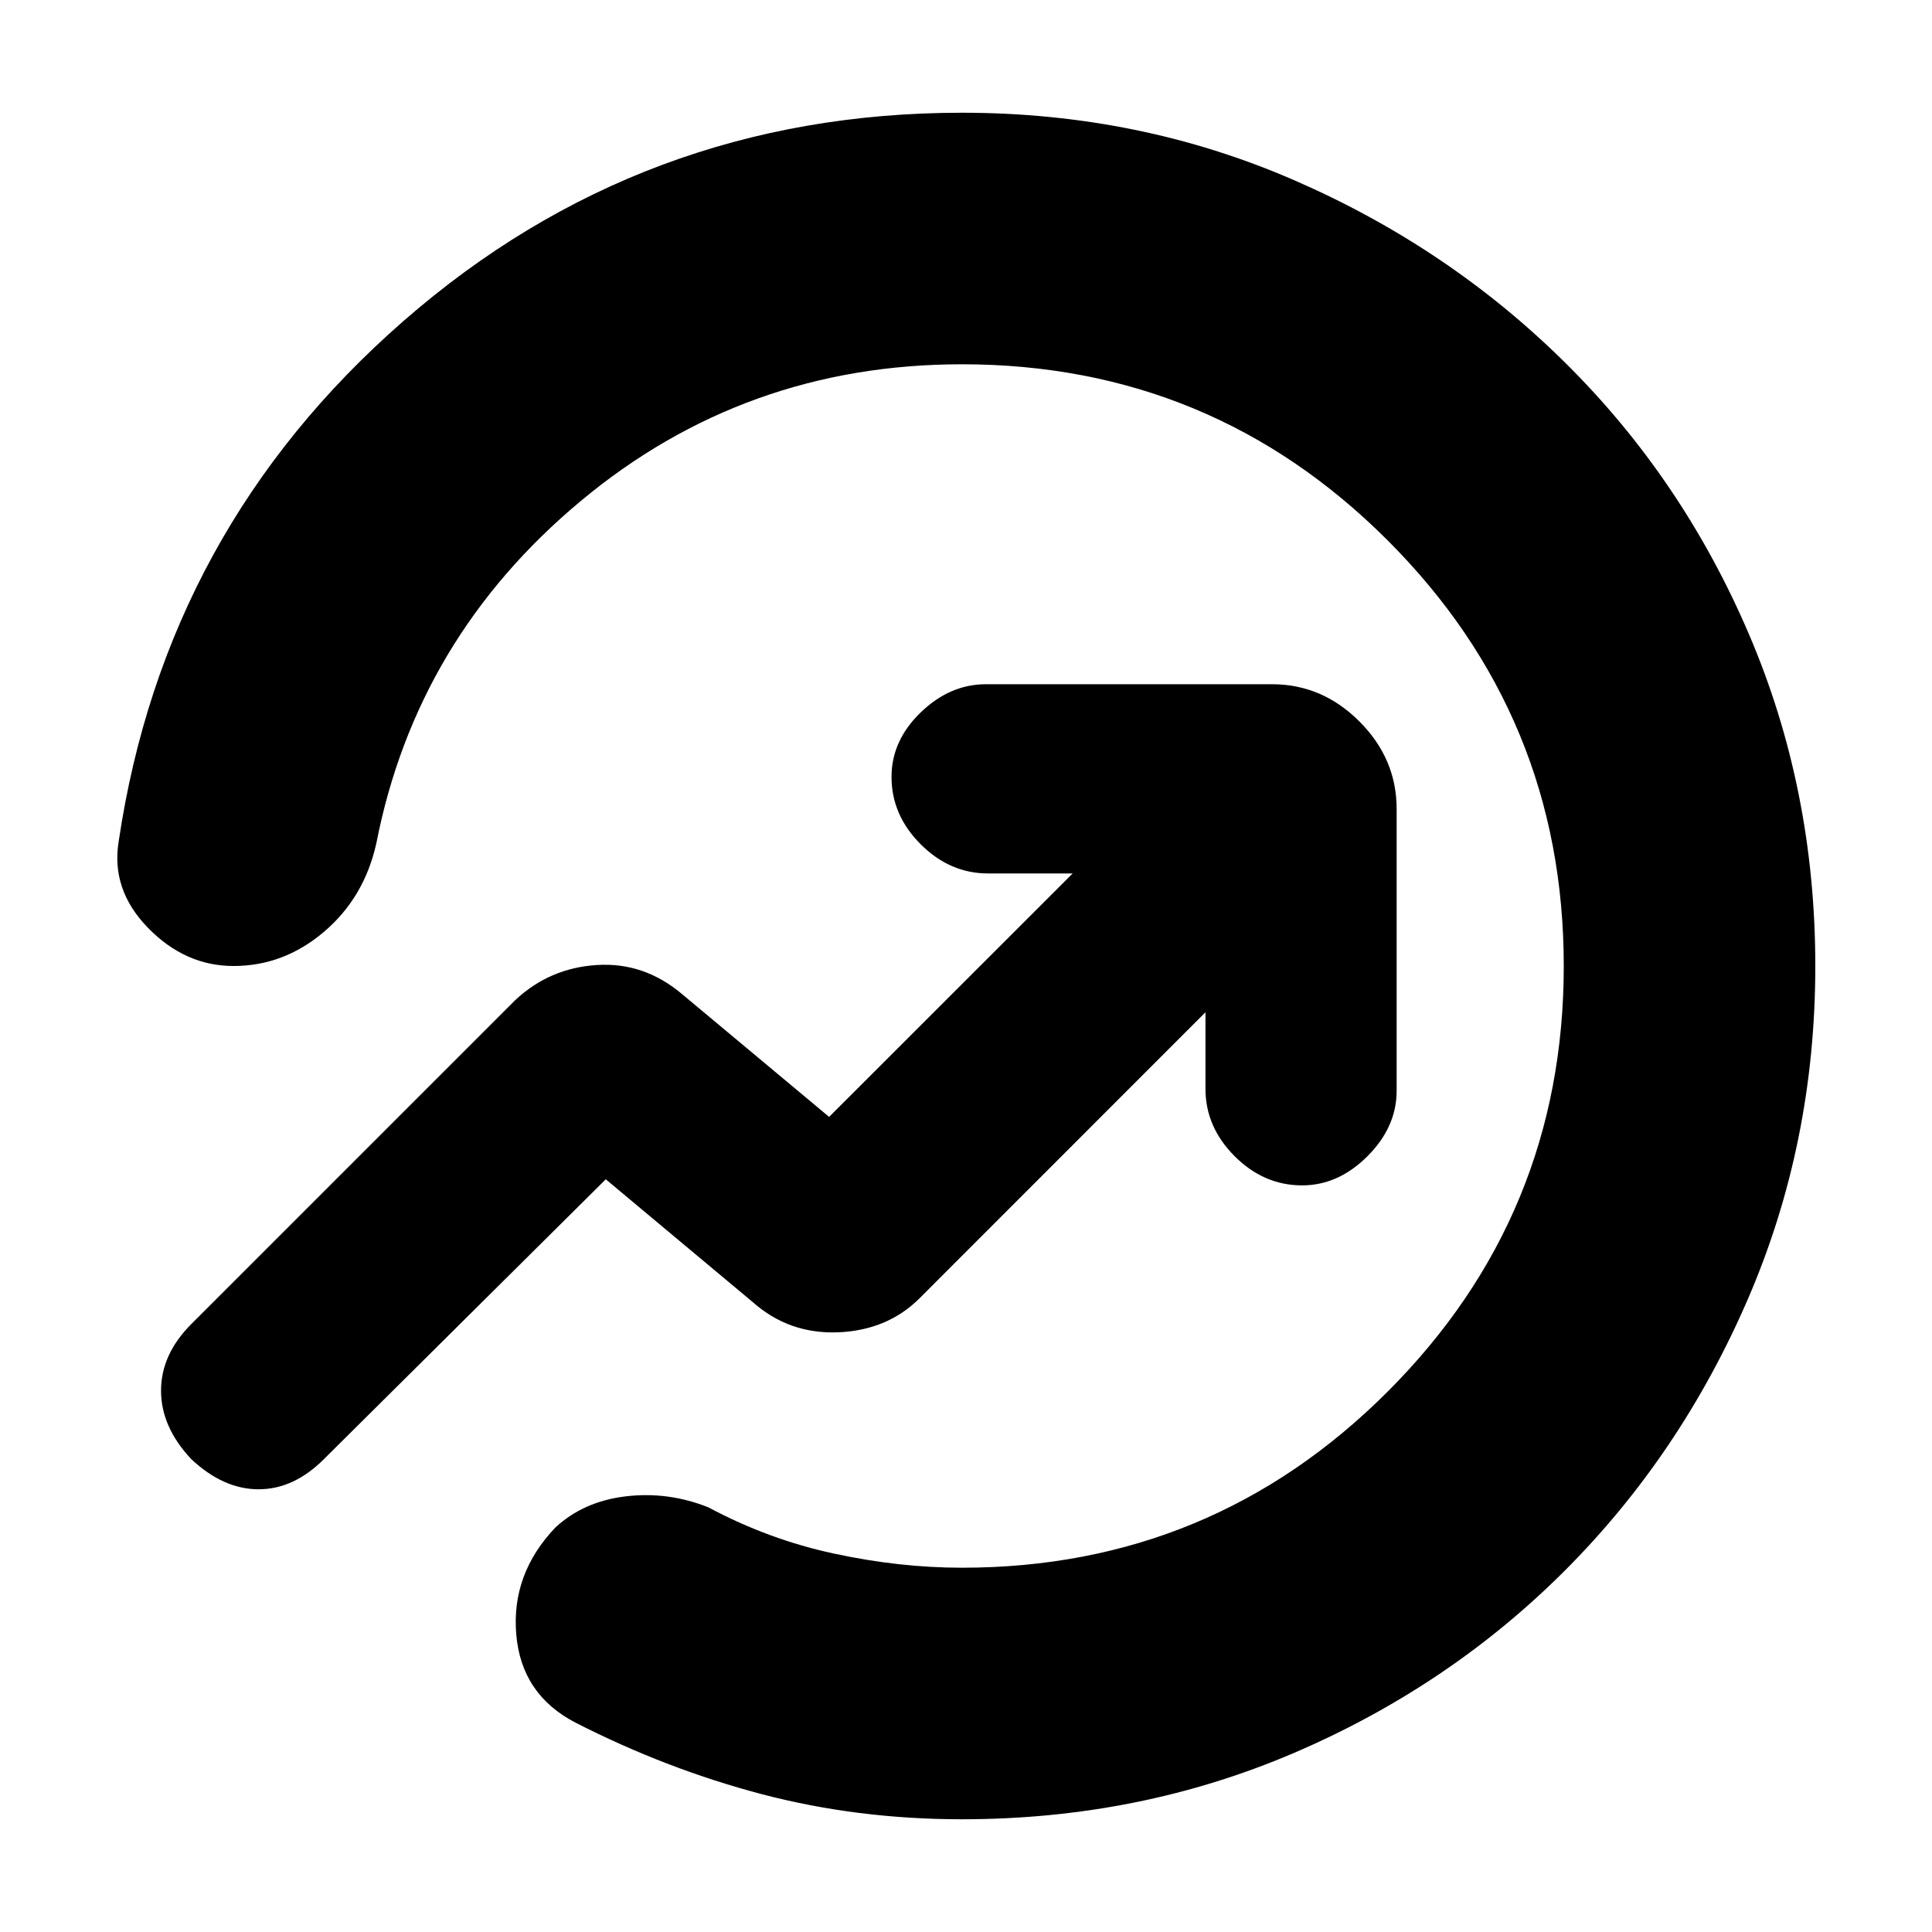 <svg xmlns="http://www.w3.org/2000/svg" height="20" width="20"><path d="M1.229 8.708q.479-3.229 2.948-5.385 2.469-2.156 5.781-2.156 1.834 0 3.438.698Q15 2.562 16.208 3.76q1.209 1.198 1.896 2.803.688 1.604.688 3.437 0 1.833-.698 3.448-.698 1.614-1.896 2.812-1.198 1.198-2.802 1.886-1.604.687-3.438.687-1.083 0-2.073-.26-.989-.261-1.927-.74-.562-.291-.614-.916-.052-.625.406-1.105.292-.27.729-.322.438-.052.854.114.625.334 1.302.479.677.146 1.323.146 2.584 0 4.407-1.823T16.188 10q0-2.583-1.823-4.406-1.823-1.823-4.407-1.823-2.25 0-3.948 1.417-1.698 1.416-2.114 3.541-.125.563-.542.917-.416.354-.937.354-.5 0-.886-.396-.385-.396-.302-.896Zm.75 6.396q-.312-.333-.312-.708 0-.375.312-.688l3.354-3.354q.355-.333.844-.364.49-.032.885.302l1.521 1.27 2.521-2.52h-.875q-.396 0-.698-.302-.302-.302-.302-.698 0-.375.302-.667.302-.292.677-.292h2.959q.521 0 .906.386.385.385.385.906v2.917q0 .375-.302.677-.302.302-.677.302-.396 0-.698-.302-.302-.302-.302-.698v-.792l-2.958 2.959q-.333.333-.844.354-.51.02-.885-.313l-1.521-1.271-2.917 2.896q-.312.313-.677.313-.365 0-.698-.313Zm6.688-4.312Z"/></svg>